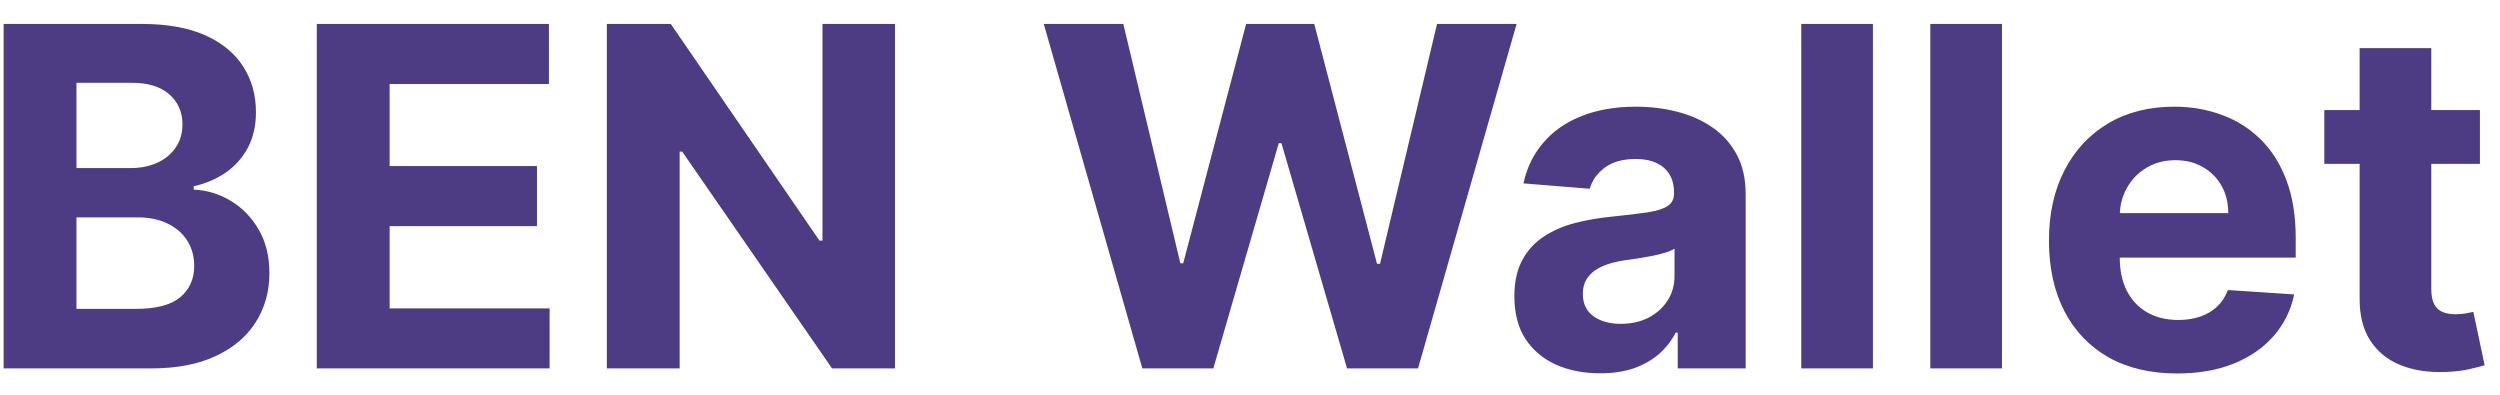 <svg width="95" height="15" viewBox="0 0 95 15" fill="none" xmlns="http://www.w3.org/2000/svg">
<path d="M0.138 14V0.909H5.379C6.342 0.909 7.146 1.052 7.789 1.337C8.433 1.623 8.916 2.019 9.24 2.526C9.564 3.029 9.726 3.609 9.726 4.265C9.726 4.776 9.624 5.226 9.419 5.614C9.214 5.997 8.933 6.312 8.575 6.56C8.222 6.803 7.817 6.975 7.361 7.077V7.205C7.859 7.227 8.326 7.367 8.761 7.627C9.2 7.887 9.555 8.251 9.828 8.72C10.101 9.185 10.237 9.739 10.237 10.382C10.237 11.077 10.065 11.697 9.719 12.242C9.379 12.783 8.874 13.212 8.205 13.527C7.536 13.842 6.711 14 5.731 14H0.138ZM2.906 11.737H5.162C5.933 11.737 6.496 11.59 6.849 11.296C7.203 10.998 7.38 10.602 7.38 10.107C7.38 9.745 7.293 9.425 7.118 9.148C6.943 8.871 6.694 8.654 6.37 8.496C6.05 8.339 5.669 8.26 5.226 8.26H2.906V11.737ZM2.906 6.387H4.957C5.337 6.387 5.673 6.321 5.967 6.189C6.266 6.053 6.5 5.861 6.67 5.614C6.845 5.366 6.933 5.07 6.933 4.725C6.933 4.252 6.764 3.871 6.428 3.581C6.095 3.291 5.622 3.146 5.009 3.146H2.906V6.387ZM12.038 14V0.909H20.859V3.191H14.806V6.31H20.405V8.592H14.806V11.718H20.885V14H12.038ZM34.009 0.909V14H31.619L25.923 5.761H25.827V14H23.06V0.909H25.489L31.139 9.142H31.254V0.909H34.009ZM43.409 14L39.663 0.909H42.686L44.853 10.005H44.962L47.353 0.909H49.941L52.326 10.024H52.441L54.608 0.909H57.631L53.885 14H51.188L48.695 5.441H48.593L46.106 14H43.409ZM60.806 14.185C60.18 14.185 59.622 14.077 59.132 13.859C58.642 13.638 58.254 13.312 57.968 12.881C57.687 12.447 57.546 11.905 57.546 11.258C57.546 10.712 57.647 10.254 57.847 9.884C58.047 9.513 58.32 9.214 58.665 8.989C59.01 8.763 59.402 8.592 59.841 8.477C60.284 8.362 60.749 8.281 61.235 8.234C61.806 8.175 62.266 8.119 62.615 8.068C62.965 8.013 63.218 7.932 63.376 7.825C63.534 7.719 63.612 7.561 63.612 7.352V7.314C63.612 6.909 63.485 6.596 63.229 6.374C62.977 6.153 62.62 6.042 62.155 6.042C61.665 6.042 61.275 6.151 60.985 6.368C60.696 6.581 60.504 6.849 60.41 7.173L57.892 6.969C58.019 6.372 58.271 5.857 58.646 5.422C59.021 4.983 59.504 4.646 60.097 4.412C60.693 4.173 61.384 4.054 62.168 4.054C62.713 4.054 63.235 4.118 63.734 4.246C64.237 4.374 64.682 4.572 65.07 4.84C65.462 5.109 65.771 5.454 65.997 5.876C66.222 6.293 66.335 6.794 66.335 7.378V14H63.753V12.639H63.676C63.519 12.945 63.308 13.216 63.044 13.45C62.779 13.68 62.462 13.861 62.091 13.994C61.72 14.121 61.292 14.185 60.806 14.185ZM61.586 12.306C61.987 12.306 62.34 12.227 62.647 12.07C62.954 11.908 63.195 11.69 63.37 11.418C63.544 11.145 63.632 10.836 63.632 10.491V9.449C63.546 9.504 63.429 9.555 63.28 9.602C63.135 9.645 62.971 9.685 62.788 9.724C62.605 9.758 62.421 9.79 62.238 9.82C62.055 9.845 61.889 9.869 61.739 9.89C61.42 9.937 61.141 10.011 60.902 10.114C60.663 10.216 60.478 10.354 60.346 10.529C60.214 10.7 60.148 10.913 60.148 11.168C60.148 11.539 60.282 11.822 60.551 12.018C60.823 12.21 61.169 12.306 61.586 12.306ZM71.171 0.909V14H68.448V0.909H71.171ZM76.075 0.909V14H73.352V0.909H76.075ZM82.731 14.192C81.721 14.192 80.852 13.987 80.123 13.578C79.399 13.165 78.84 12.581 78.448 11.827C78.056 11.068 77.86 10.171 77.86 9.136C77.86 8.126 78.056 7.239 78.448 6.477C78.84 5.714 79.392 5.119 80.104 4.693C80.82 4.267 81.659 4.054 82.622 4.054C83.27 4.054 83.873 4.158 84.431 4.367C84.994 4.572 85.484 4.881 85.901 5.294C86.323 5.707 86.651 6.227 86.886 6.854C87.12 7.476 87.237 8.205 87.237 9.04V9.788H78.947V8.1H84.674C84.674 7.708 84.589 7.361 84.418 7.058C84.248 6.756 84.011 6.519 83.709 6.349C83.411 6.174 83.063 6.087 82.667 6.087C82.254 6.087 81.887 6.183 81.568 6.374C81.252 6.562 81.005 6.815 80.826 7.135C80.647 7.45 80.556 7.802 80.551 8.19V9.794C80.551 10.28 80.641 10.7 80.82 11.053C81.003 11.407 81.261 11.68 81.593 11.871C81.926 12.063 82.32 12.159 82.776 12.159C83.078 12.159 83.355 12.117 83.607 12.031C83.858 11.946 84.073 11.818 84.252 11.648C84.431 11.477 84.568 11.268 84.661 11.021L87.18 11.188C87.052 11.793 86.79 12.321 86.394 12.773C86.002 13.22 85.495 13.57 84.872 13.821C84.254 14.068 83.541 14.192 82.731 14.192ZM94.237 4.182V6.227H88.324V4.182H94.237ZM89.666 1.83H92.389V10.983C92.389 11.234 92.428 11.43 92.504 11.571C92.581 11.707 92.688 11.803 92.824 11.859C92.965 11.914 93.127 11.942 93.31 11.942C93.438 11.942 93.566 11.931 93.693 11.91C93.821 11.884 93.919 11.865 93.987 11.852L94.416 13.879C94.279 13.921 94.088 13.97 93.84 14.026C93.593 14.085 93.293 14.121 92.939 14.134C92.283 14.16 91.708 14.072 91.213 13.872C90.723 13.672 90.342 13.361 90.069 12.939C89.796 12.517 89.662 11.984 89.666 11.341V1.83Z" fill="#4D3B84"/>
</svg>
